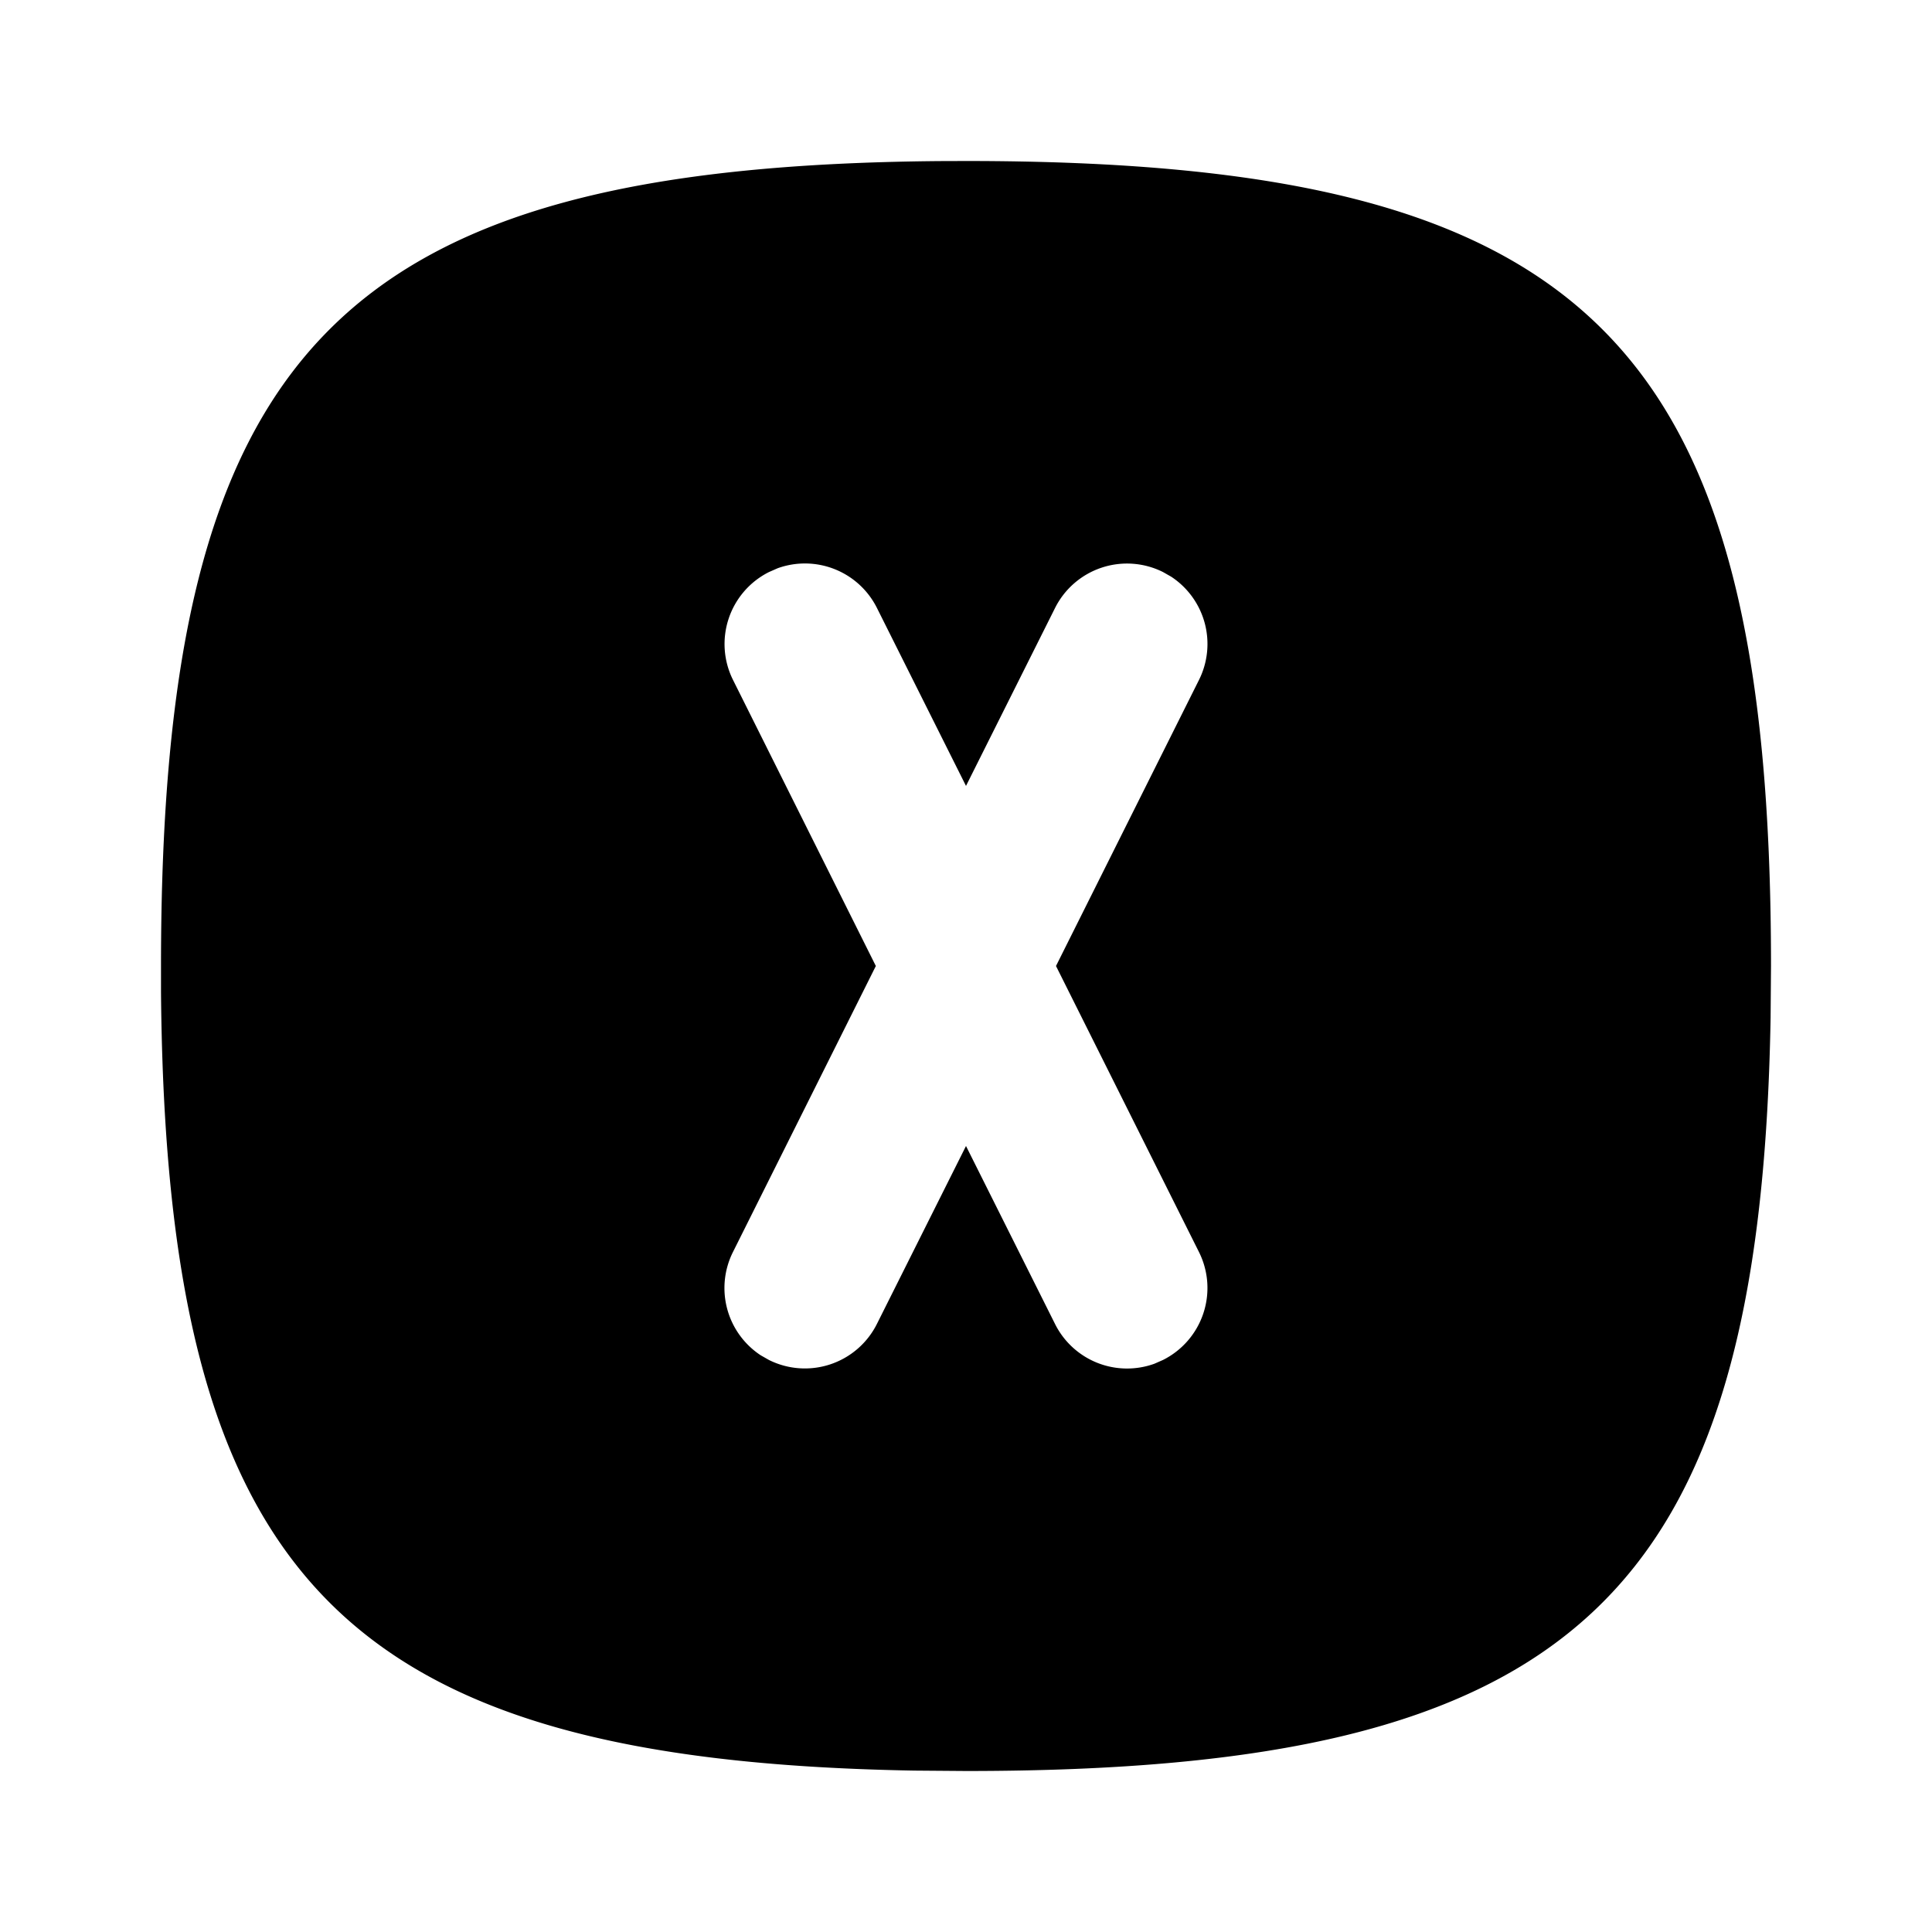 <!--
category: Filled
-->
<svg
  xmlns="http://www.w3.org/2000/svg"
  width="24"
  height="24"
  viewBox="0 0 24 24"
  fill="none"
  stroke="currentColor"
  stroke-width="2"
  stroke-linecap="round"
  stroke-linejoin="round"
>
  <path d="M11.676 2.001l.324 -.001c7.752 0 10 2.248 10 10l-.005 .642c-.126 7.235 -2.461 9.358 -9.995 9.358l-.642 -.005c-7.13 -.125 -9.295 -2.395 -9.358 -9.67v-.325c0 -7.643 2.185 -9.936 9.676 -9.999m2.771 5.105a1 1 0 0 0 -1.341 .447l-1.106 2.21l-1.106 -2.21a1 1 0 0 0 -1.234 -.494l-.107 .047a1 1 0 0 0 -.447 1.341l1.774 3.553l-1.775 3.553a1 1 0 0 0 .345 1.283l.102 .058a1 1 0 0 0 1.341 -.447l1.107 -2.211l1.106 2.211a1 1 0 0 0 1.234 .494l.107 -.047a1 1 0 0 0 .447 -1.341l-1.776 -3.553l1.776 -3.553a1 1 0 0 0 -.345 -1.283z" stroke-width="0" fill="currentColor" />
</svg>
